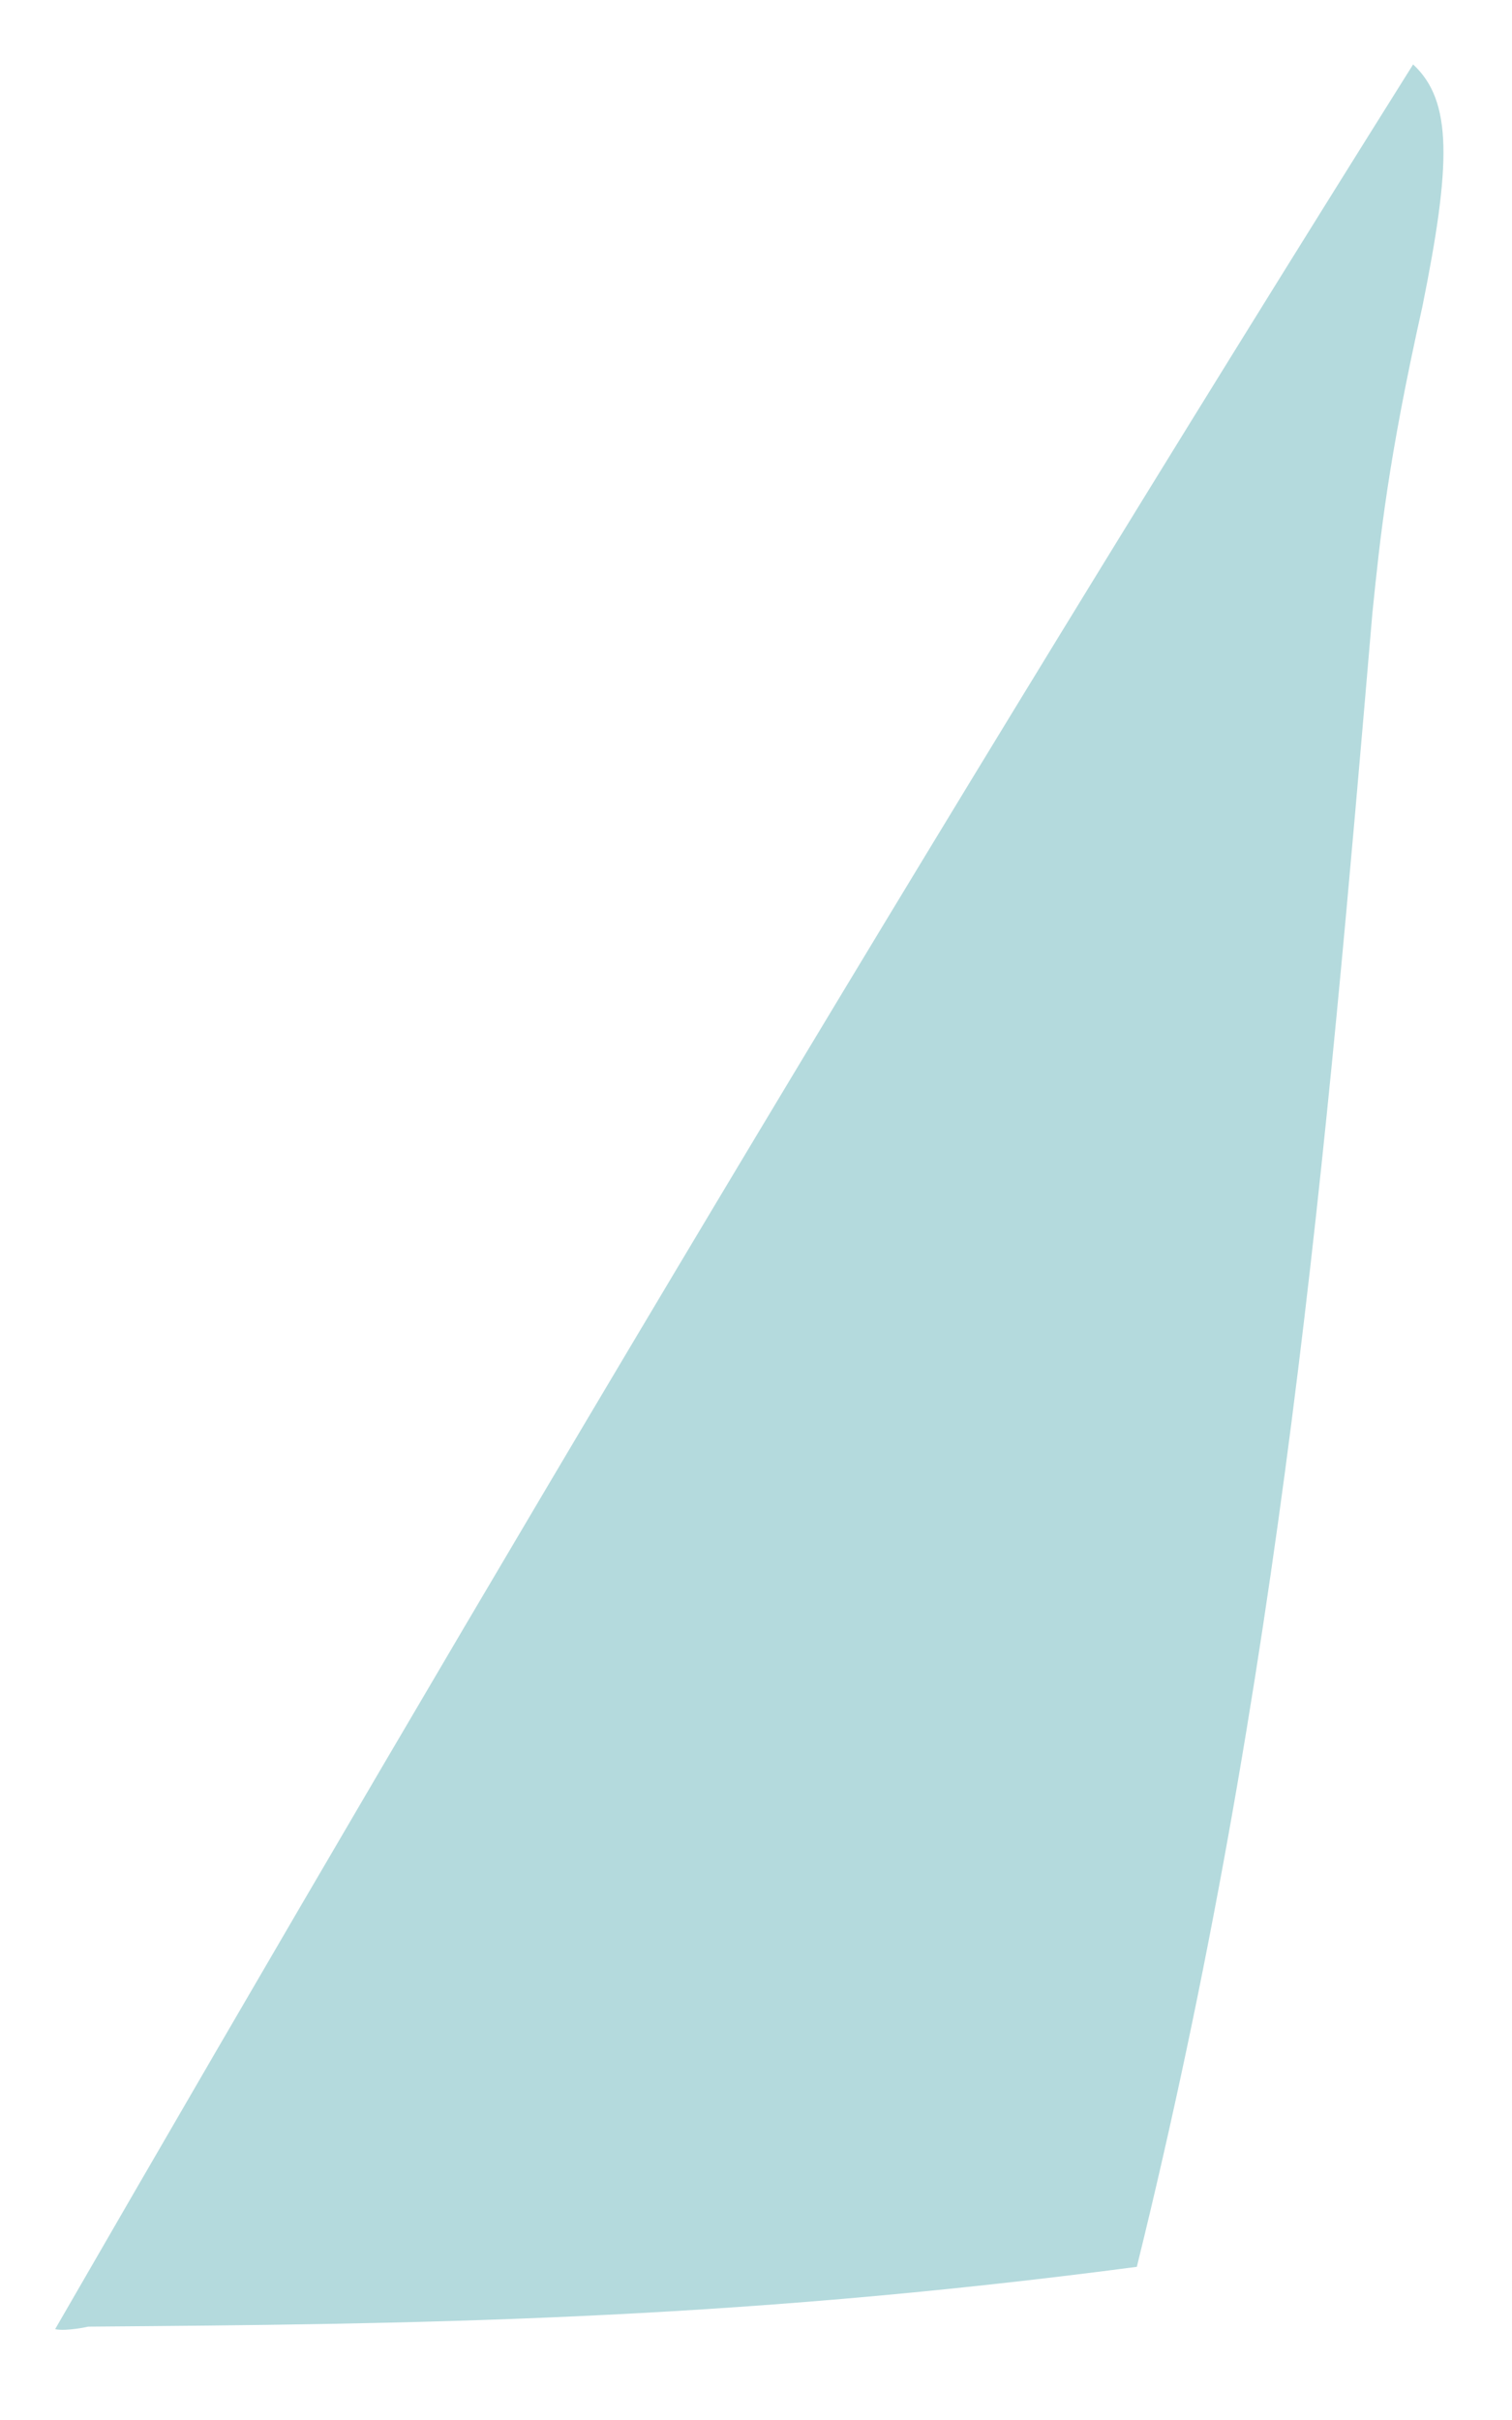 <svg width="15" height="24" viewBox="0 0 15 24" fill="none" xmlns="http://www.w3.org/2000/svg">
<path d="M14.019 0.639C14.413 1.003 14.395 1.634 14.111 3.04C13.769 4.571 13.692 5.326 13.615 6.08C13.163 11.374 12.712 16.669 11.278 22.481C7.156 23.024 4.016 23.049 0.876 23.074C0.876 23.074 0.658 23.123 0.547 23.099C4.826 15.685 9.216 8.295 14.019 0.639Z" fill="#B4DADD"/>
</svg>

